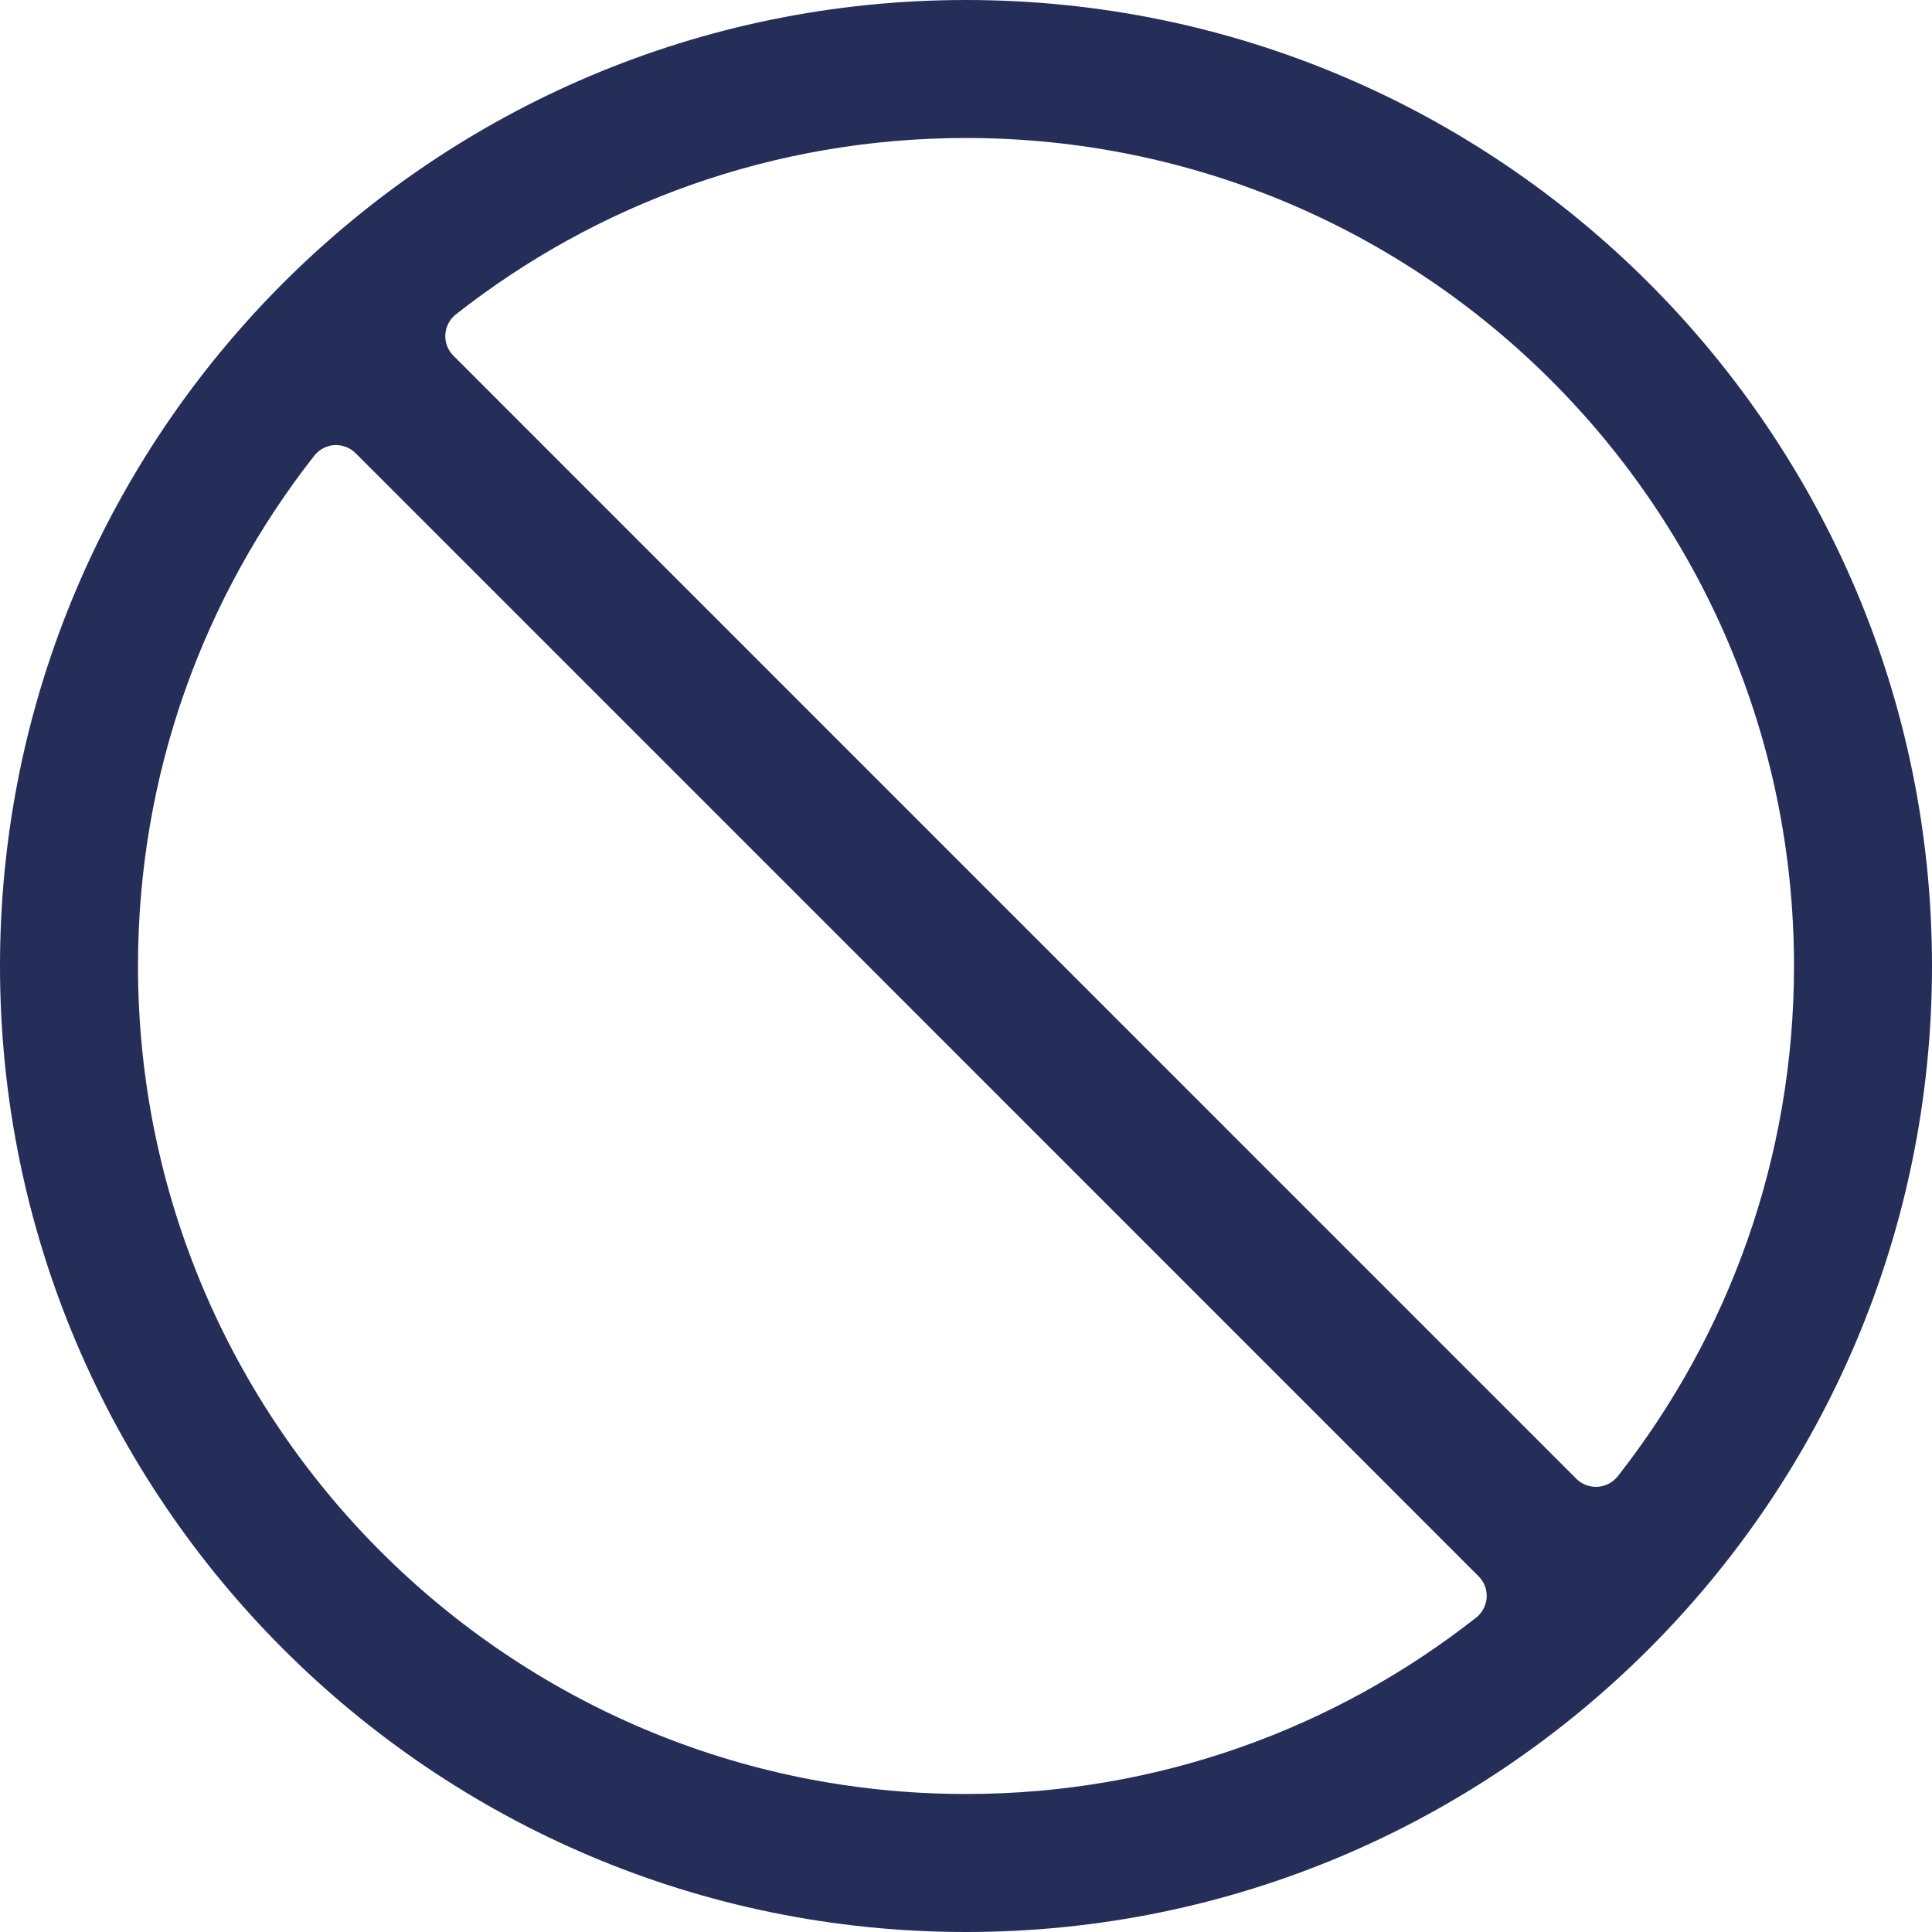 <svg width="14" height="14" viewBox="0 0 14 14" fill="none" xmlns="http://www.w3.org/2000/svg">
<path fill-rule="evenodd" clip-rule="evenodd" d="M7 0C10.863 0 14 3.137 14 7C14 10.863 10.863 14 7 14C3.137 14 0 10.863 0 7C0 3.137 3.137 0 7 0ZM2.577 3.284C2.537 3.244 2.482 3.223 2.425 3.225C2.368 3.228 2.315 3.256 2.279 3.3C1.477 4.321 1 5.605 1 7C1 10.312 3.688 13 7 13C8.395 13 9.679 12.523 10.699 11.72C10.743 11.684 10.77 11.631 10.773 11.575C10.776 11.518 10.755 11.463 10.715 11.423C9.665 10.372 3.628 4.335 2.577 3.284ZM11.423 10.716C11.463 10.756 11.518 10.777 11.575 10.774C11.632 10.771 11.685 10.744 11.721 10.7C12.523 9.679 13 8.395 13 7C13 3.688 10.312 1 7 1C5.605 1 4.321 1.477 3.301 2.28C3.257 2.316 3.23 2.369 3.227 2.425C3.224 2.482 3.245 2.537 3.285 2.577C4.335 3.628 10.372 9.665 11.423 10.716Z" fill="#242E59"/>
</svg>
